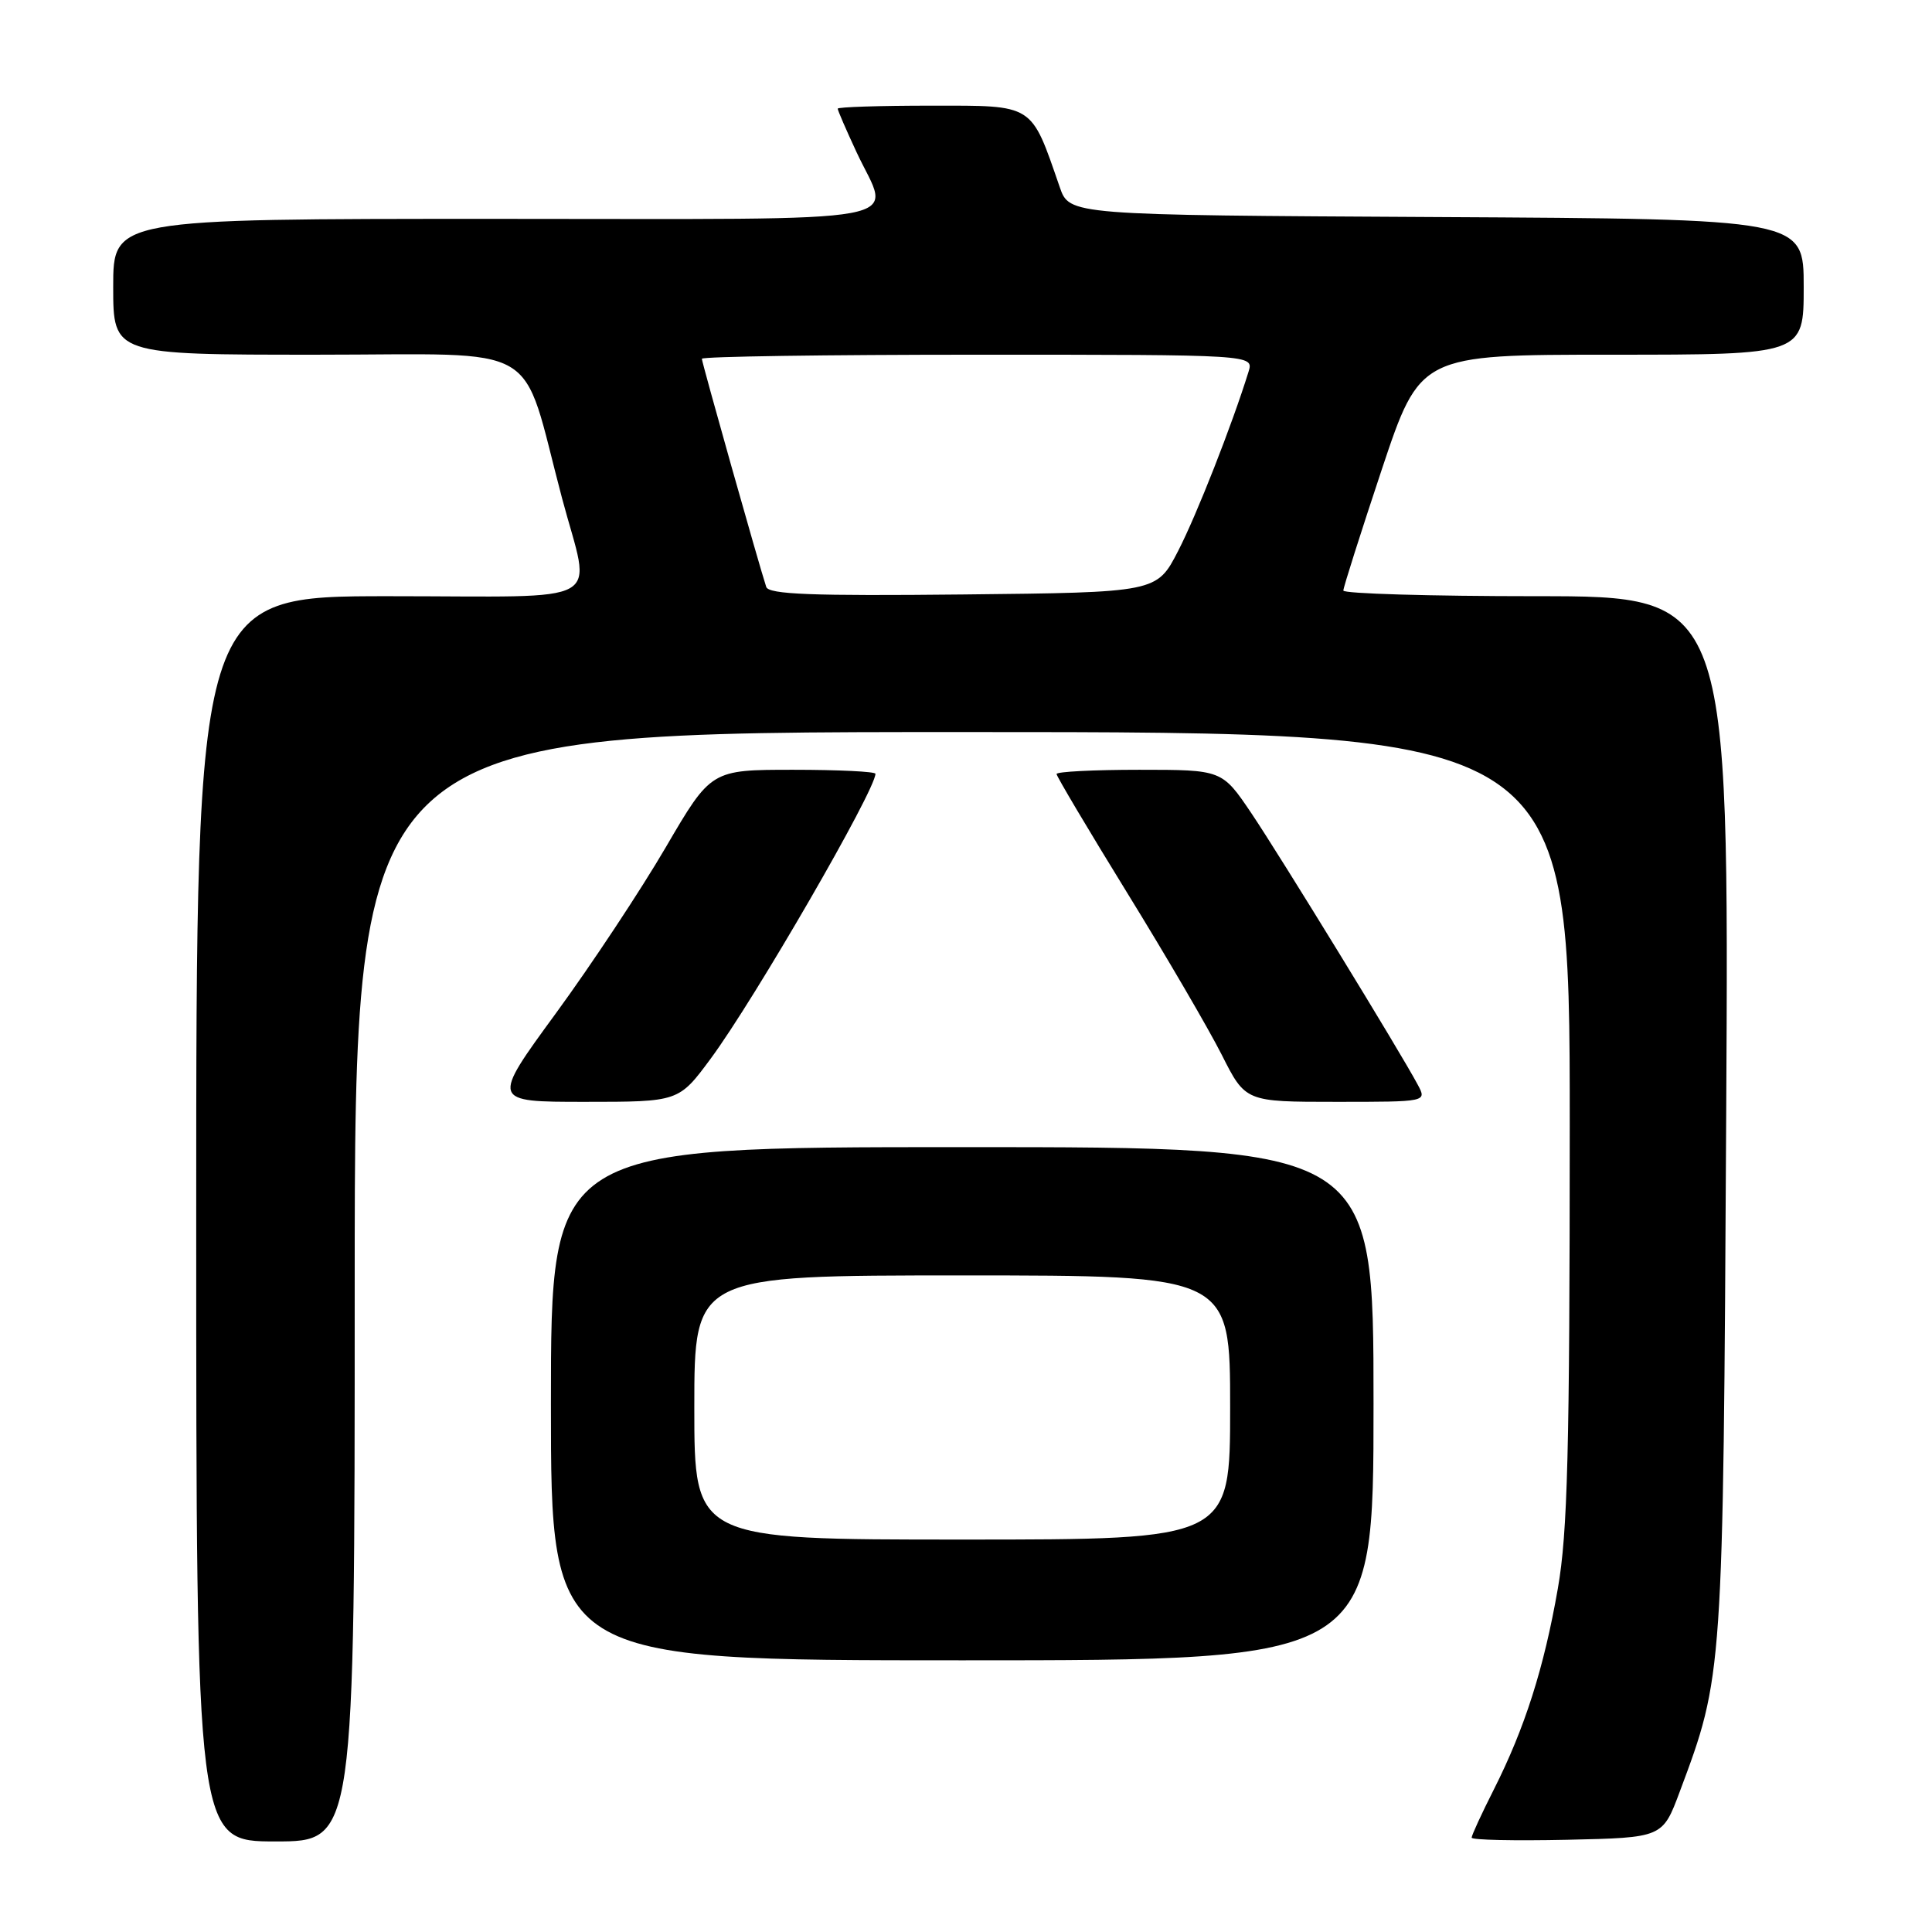 <?xml version="1.0" encoding="UTF-8" standalone="no"?>
<!DOCTYPE svg PUBLIC "-//W3C//DTD SVG 1.1//EN" "http://www.w3.org/Graphics/SVG/1.1/DTD/svg11.dtd" >
<svg xmlns="http://www.w3.org/2000/svg" xmlns:xlink="http://www.w3.org/1999/xlink" version="1.1" viewBox="0 0 256 256">
 <g >
 <path fill="currentColor"
d=" M 47.00 170.50 C 47.00 97.00 47.00 97.00 127.50 97.00 C 208.00 97.00 208.00 97.00 208.00 149.25 C 207.99 192.27 207.72 203.09 206.42 210.50 C 204.59 221.01 202.04 229.00 197.94 237.12 C 196.32 240.32 195.00 243.19 195.00 243.50 C 195.00 243.81 200.69 243.93 207.65 243.78 C 220.30 243.50 220.30 243.50 222.57 237.42 C 228.33 222.02 228.32 222.16 228.73 147.75 C 229.11 79.00 229.11 79.00 203.56 79.00 C 189.50 79.00 178.00 78.66 178.00 78.25 C 178.00 77.84 180.29 70.64 183.08 62.25 C 188.17 47.00 188.17 47.00 213.58 47.00 C 239.00 47.00 239.00 47.00 239.00 38.01 C 239.00 29.02 239.00 29.02 190.35 28.76 C 141.70 28.50 141.70 28.50 140.42 24.79 C 136.56 13.64 137.12 14.00 123.39 14.00 C 116.57 14.00 111.00 14.18 111.00 14.40 C 111.00 14.62 112.12 17.21 113.49 20.15 C 118.02 29.89 122.86 29.00 65.50 29.00 C 15.00 29.00 15.00 29.00 15.00 38.00 C 15.00 47.00 15.00 47.00 41.92 47.00 C 72.46 47.00 68.87 44.90 74.47 66.00 C 78.33 80.52 81.02 79.00 51.50 79.00 C 26.00 79.00 26.00 79.00 26.00 161.50 C 26.00 244.00 26.00 244.00 36.50 244.00 C 47.00 244.00 47.00 244.00 47.00 170.50 Z  M 182.00 186.00 C 182.00 152.00 182.00 152.00 127.50 152.00 C 73.00 152.00 73.00 152.00 73.00 186.00 C 73.00 220.00 73.00 220.00 127.50 220.00 C 182.00 220.00 182.00 220.00 182.00 186.00 Z  M 94.19 140.25 C 99.99 132.40 116.00 104.72 116.00 102.53 C 116.00 102.24 111.10 102.00 105.11 102.00 C 94.22 102.00 94.22 102.00 88.23 112.25 C 84.94 117.89 78.39 127.79 73.67 134.25 C 65.08 146.00 65.08 146.00 77.51 146.00 C 89.94 146.00 89.94 146.00 94.19 140.25 Z  M 187.87 143.75 C 185.53 139.35 169.62 113.41 165.81 107.75 C 161.93 102.00 161.93 102.00 150.96 102.00 C 144.93 102.00 140.00 102.25 140.00 102.56 C 140.00 102.86 144.21 109.95 149.36 118.31 C 154.51 126.66 160.14 136.31 161.88 139.75 C 165.03 146.00 165.03 146.00 177.05 146.00 C 189.07 146.00 189.07 146.00 187.87 143.75 Z  M 101.53 77.77 C 100.59 74.93 93.00 48.03 93.00 47.54 C 93.00 47.24 109.46 47.00 129.57 47.00 C 166.13 47.00 166.13 47.00 165.44 49.25 C 163.26 56.28 158.57 68.23 156.11 73.00 C 153.28 78.50 153.28 78.50 127.61 78.77 C 107.60 78.98 101.86 78.76 101.53 77.77 Z  M 92.00 186.50 C 92.00 169.00 92.00 169.00 127.50 169.00 C 163.00 169.00 163.00 169.00 163.00 186.50 C 163.00 204.00 163.00 204.00 127.50 204.00 C 92.00 204.00 92.00 204.00 92.00 186.50 Z "/>
</g>
</svg>